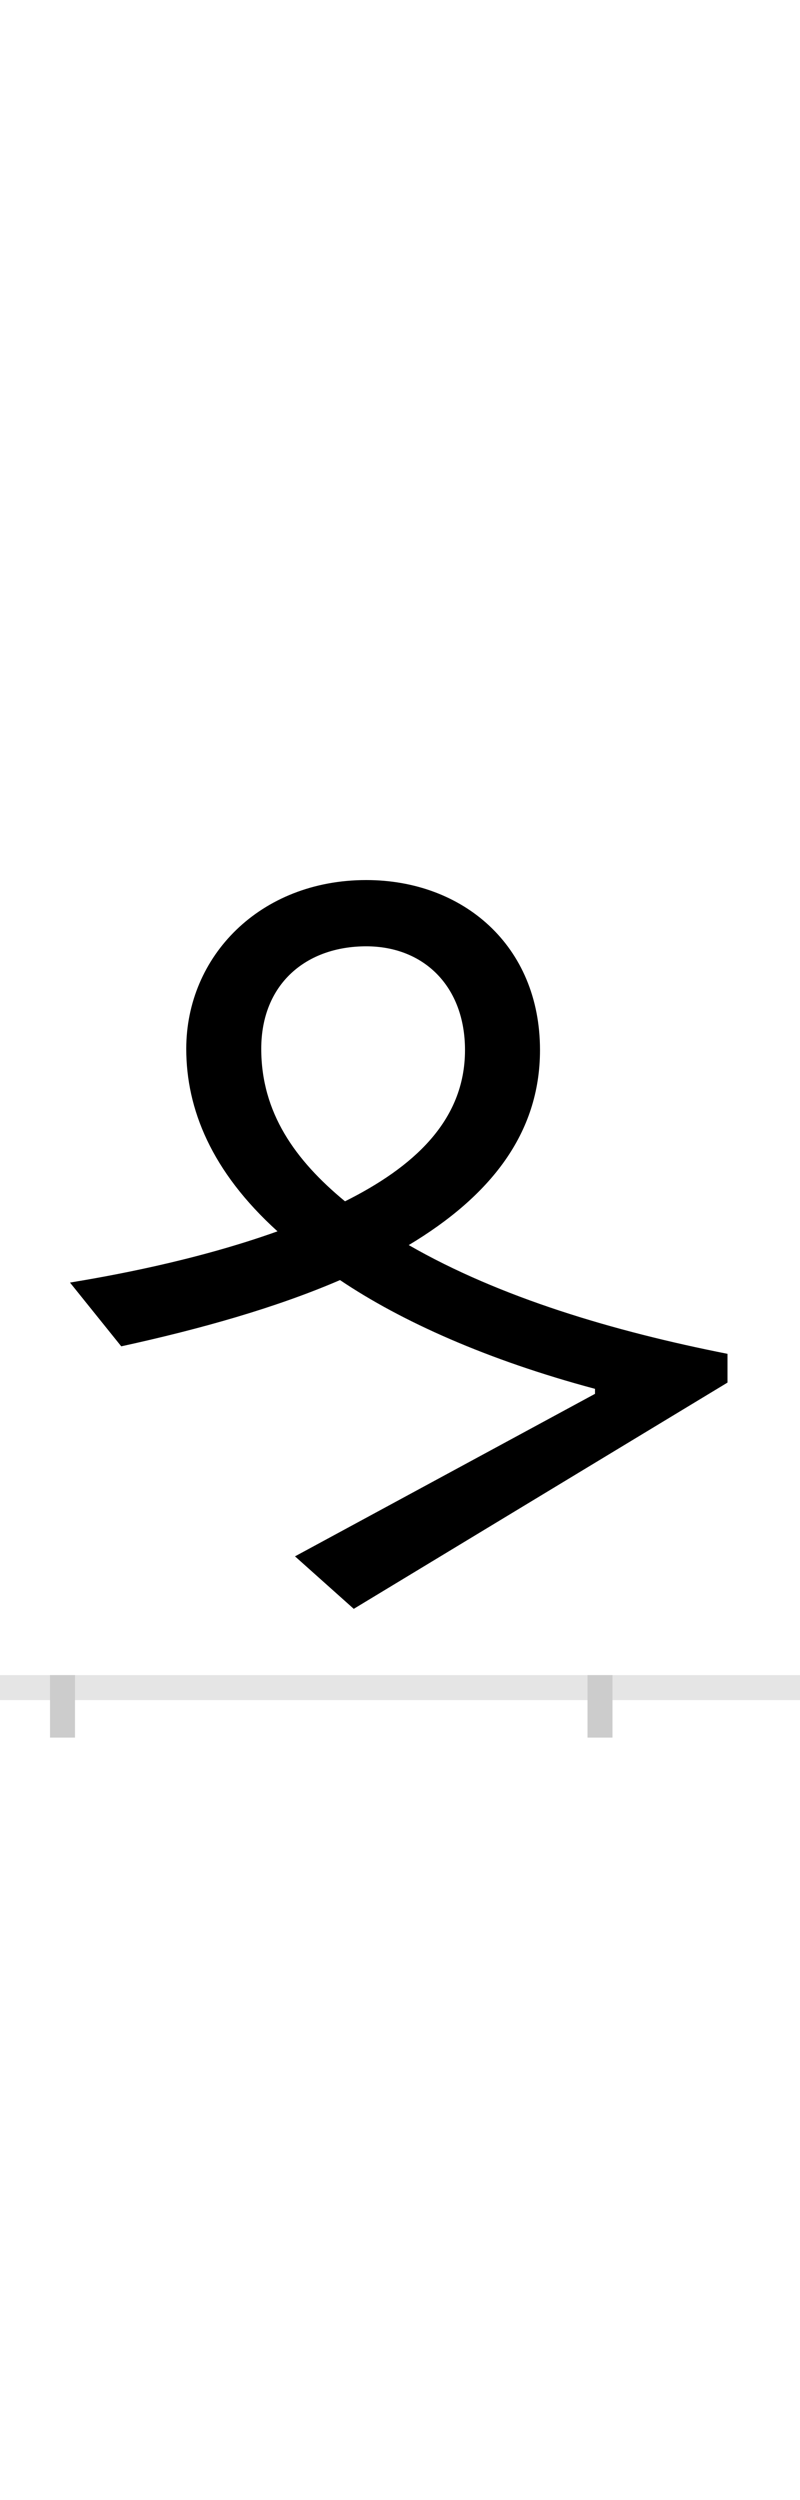 <?xml version="1.0" encoding="UTF-8"?>
<svg height="200.0" version="1.1" width="64.0" xmlns="http://www.w3.org/2000/svg" xmlns:xlink="http://www.w3.org/1999/xlink">
 <rect width="100%" height="100%" fill="#808080" stroke="none"/>
 <path d="M0,0 l64,0 l0,200 l-64,0 Z M0,0" fill="rgb(255,255,255)" transform="matrix(1,0,0,-1,0.0,200.0)"/>
 <path d="M0,0 l64,0" fill="none" stroke="rgb(229,229,229)" stroke-width="2" transform="matrix(1,0,0,-1,0.0,135.0)"/>
 <path d="M0,1 l0,-5" fill="none" stroke="rgb(204,204,204)" stroke-width="2" transform="matrix(1,0,0,-1,5.0,135.0)"/>
 <path d="M0,1 l0,-5" fill="none" stroke="rgb(204,204,204)" stroke-width="2" transform="matrix(1,0,0,-1,48.0,135.0)"/>
 <path d="M532,244 l0,23 c-91,18,-182,45,-255,87 c65,39,105,89,105,156 c0,84,-62,136,-139,136 c-85,0,-144,-61,-144,-135 c0,-48,20,-98,73,-146 c-67,-24,-136,-36,-166,-41 l41,-51 c64,14,124,31,175,53 c49,-33,118,-64,204,-87 l0,-4 l-240,-130 l47,-42 Z M159,511 c0,52,36,82,84,82 c46,0,79,-32,79,-83 c0,-57,-42,-94,-96,-121 c-40,33,-67,71,-67,122 Z M159,511" fill="rgb(0,0,0)" transform="matrix(0.1,0.0,0.0,-0.1,5.0,135.0)"/>
</svg>